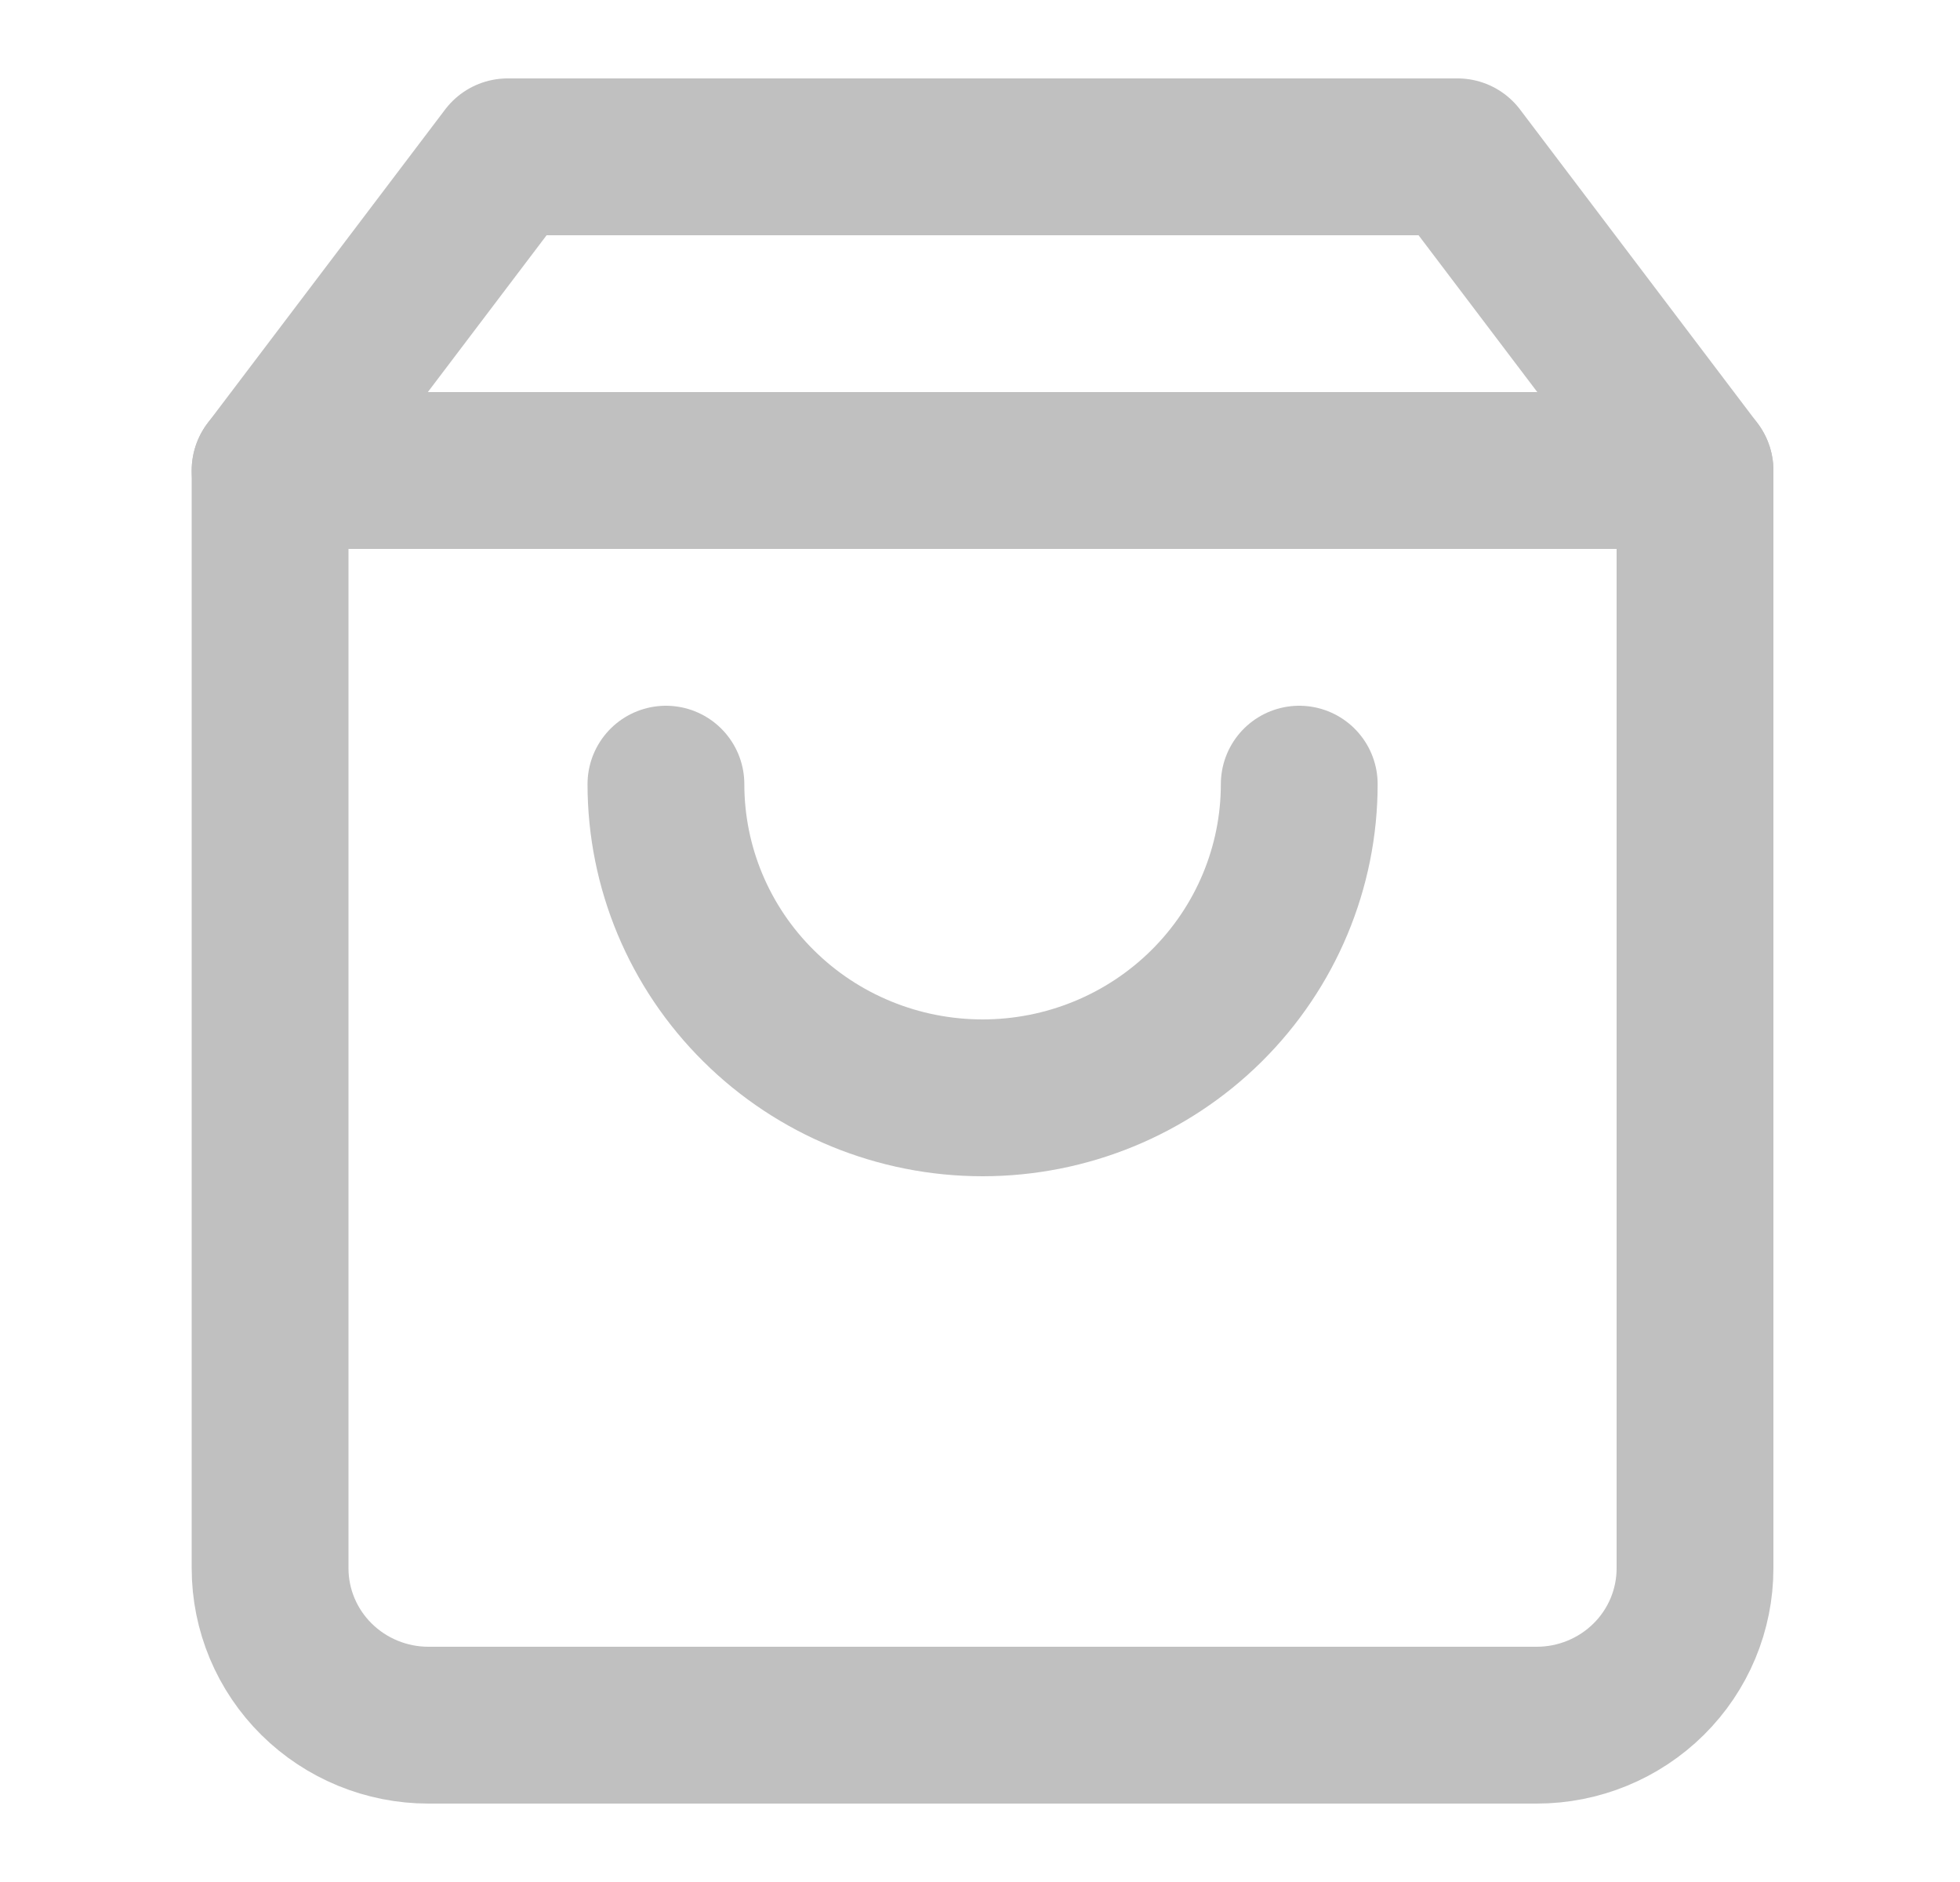 <svg width="25" height="24" viewBox="0 0 25 24" fill="none" xmlns="http://www.w3.org/2000/svg">
<path d="M6.475 2L3.445 6V20C3.445 20.53 3.658 21.039 4.037 21.414C4.416 21.789 4.929 22 5.465 22H19.601C20.137 22 20.65 21.789 21.029 21.414C21.408 21.039 21.62 20.53 21.62 20V6L18.591 2H6.475Z" stroke="#C0C0C0" stroke-width="2" stroke-linecap="round" stroke-linejoin="round"/>
<path d="M3.445 6H21.62" stroke="#C0C0C0" stroke-width="2" stroke-linecap="round" stroke-linejoin="round"/>
<path d="M16.572 10C16.572 11.061 16.146 12.078 15.389 12.828C14.631 13.579 13.604 14 12.533 14C11.461 14 10.434 13.579 9.677 12.828C8.919 12.078 8.494 11.061 8.494 10" stroke="#C0C0C0" stroke-width="2" stroke-linecap="round" stroke-linejoin="round"/>
</svg>

